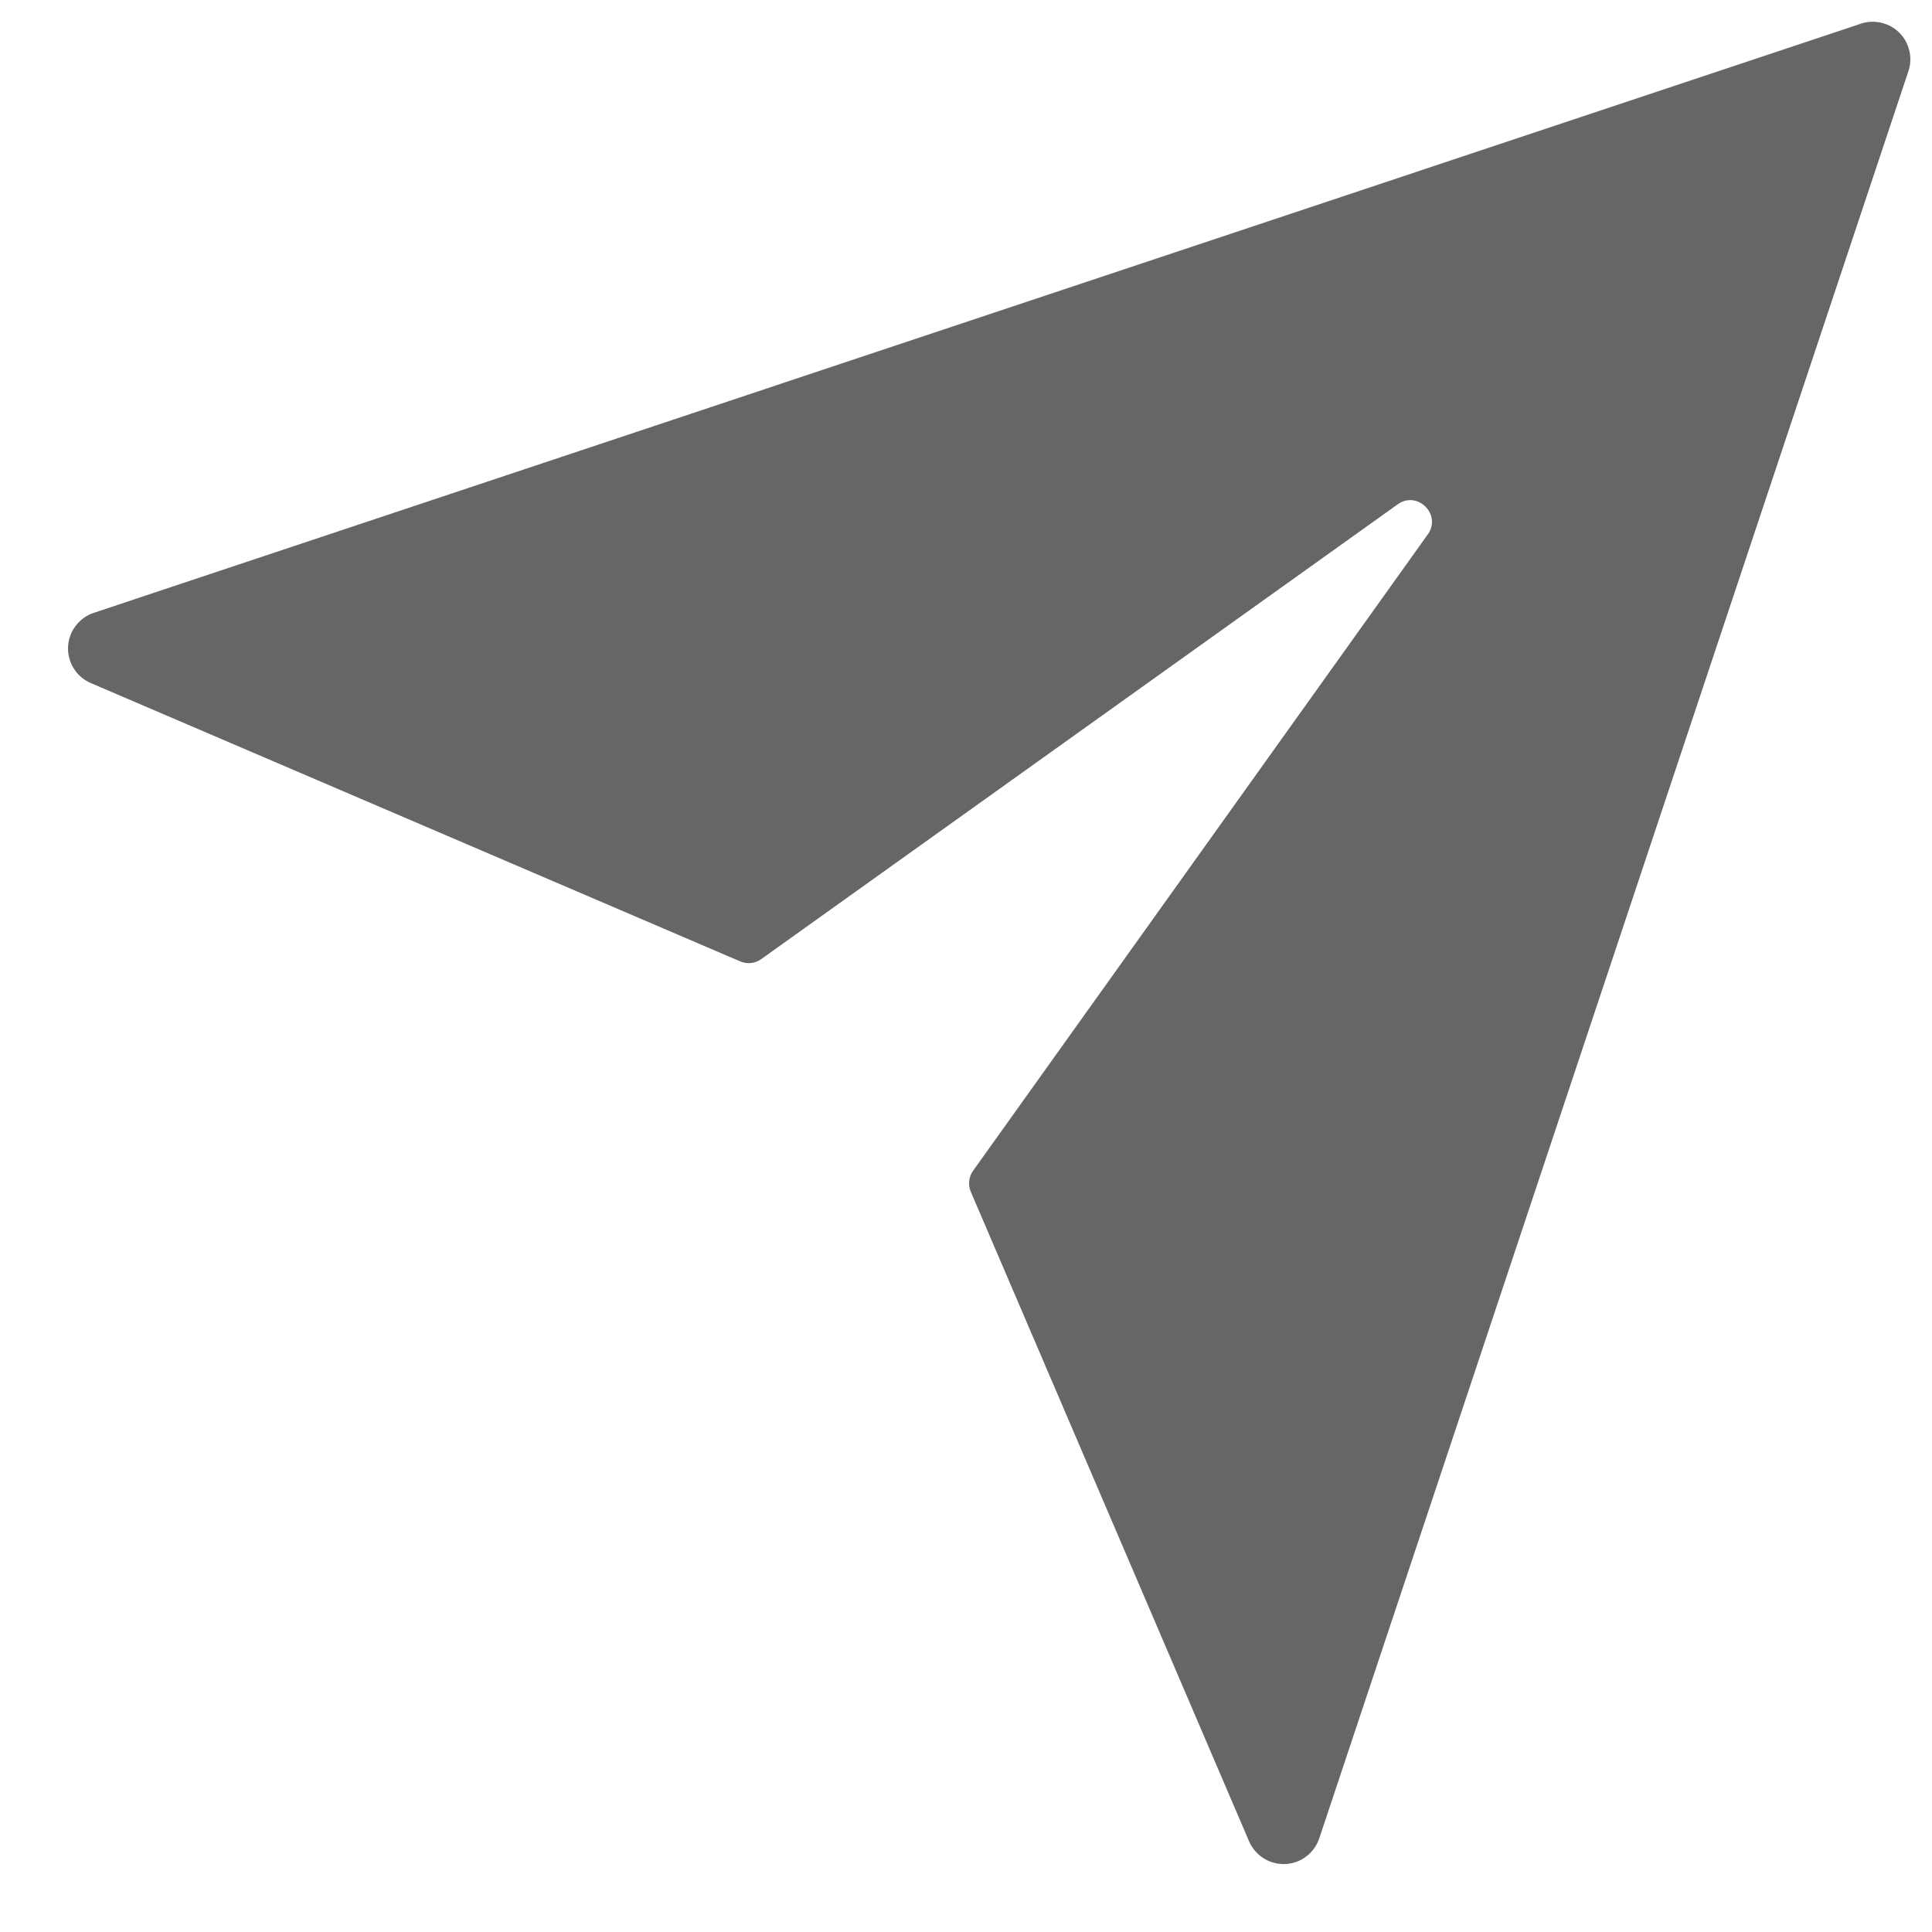 <svg width="18" height="18" viewBox="0 0 18 18" fill="none" xmlns="http://www.w3.org/2000/svg">
<path d="M17.336 0.221L0.873 5.71C0.806 5.732 0.747 5.775 0.704 5.832C0.661 5.888 0.637 5.957 0.634 6.028C0.631 6.099 0.65 6.169 0.688 6.229C0.725 6.289 0.781 6.336 0.846 6.364L6.896 8.957C6.928 8.971 6.963 8.976 6.997 8.972C7.031 8.969 7.064 8.956 7.092 8.936L13.023 4.698C13.207 4.568 13.433 4.794 13.303 4.978L9.065 10.909C9.045 10.937 9.033 10.97 9.03 11.004C9.026 11.038 9.031 11.072 9.045 11.104L11.637 17.154C11.665 17.219 11.712 17.275 11.772 17.313C11.832 17.351 11.902 17.369 11.973 17.367C12.044 17.364 12.113 17.34 12.169 17.297C12.226 17.254 12.269 17.195 12.291 17.128L17.78 0.664C17.801 0.602 17.804 0.536 17.789 0.473C17.774 0.409 17.742 0.351 17.696 0.305C17.65 0.259 17.592 0.227 17.528 0.212C17.465 0.197 17.398 0.2 17.336 0.221Z" fill="#666666"/>
</svg>
